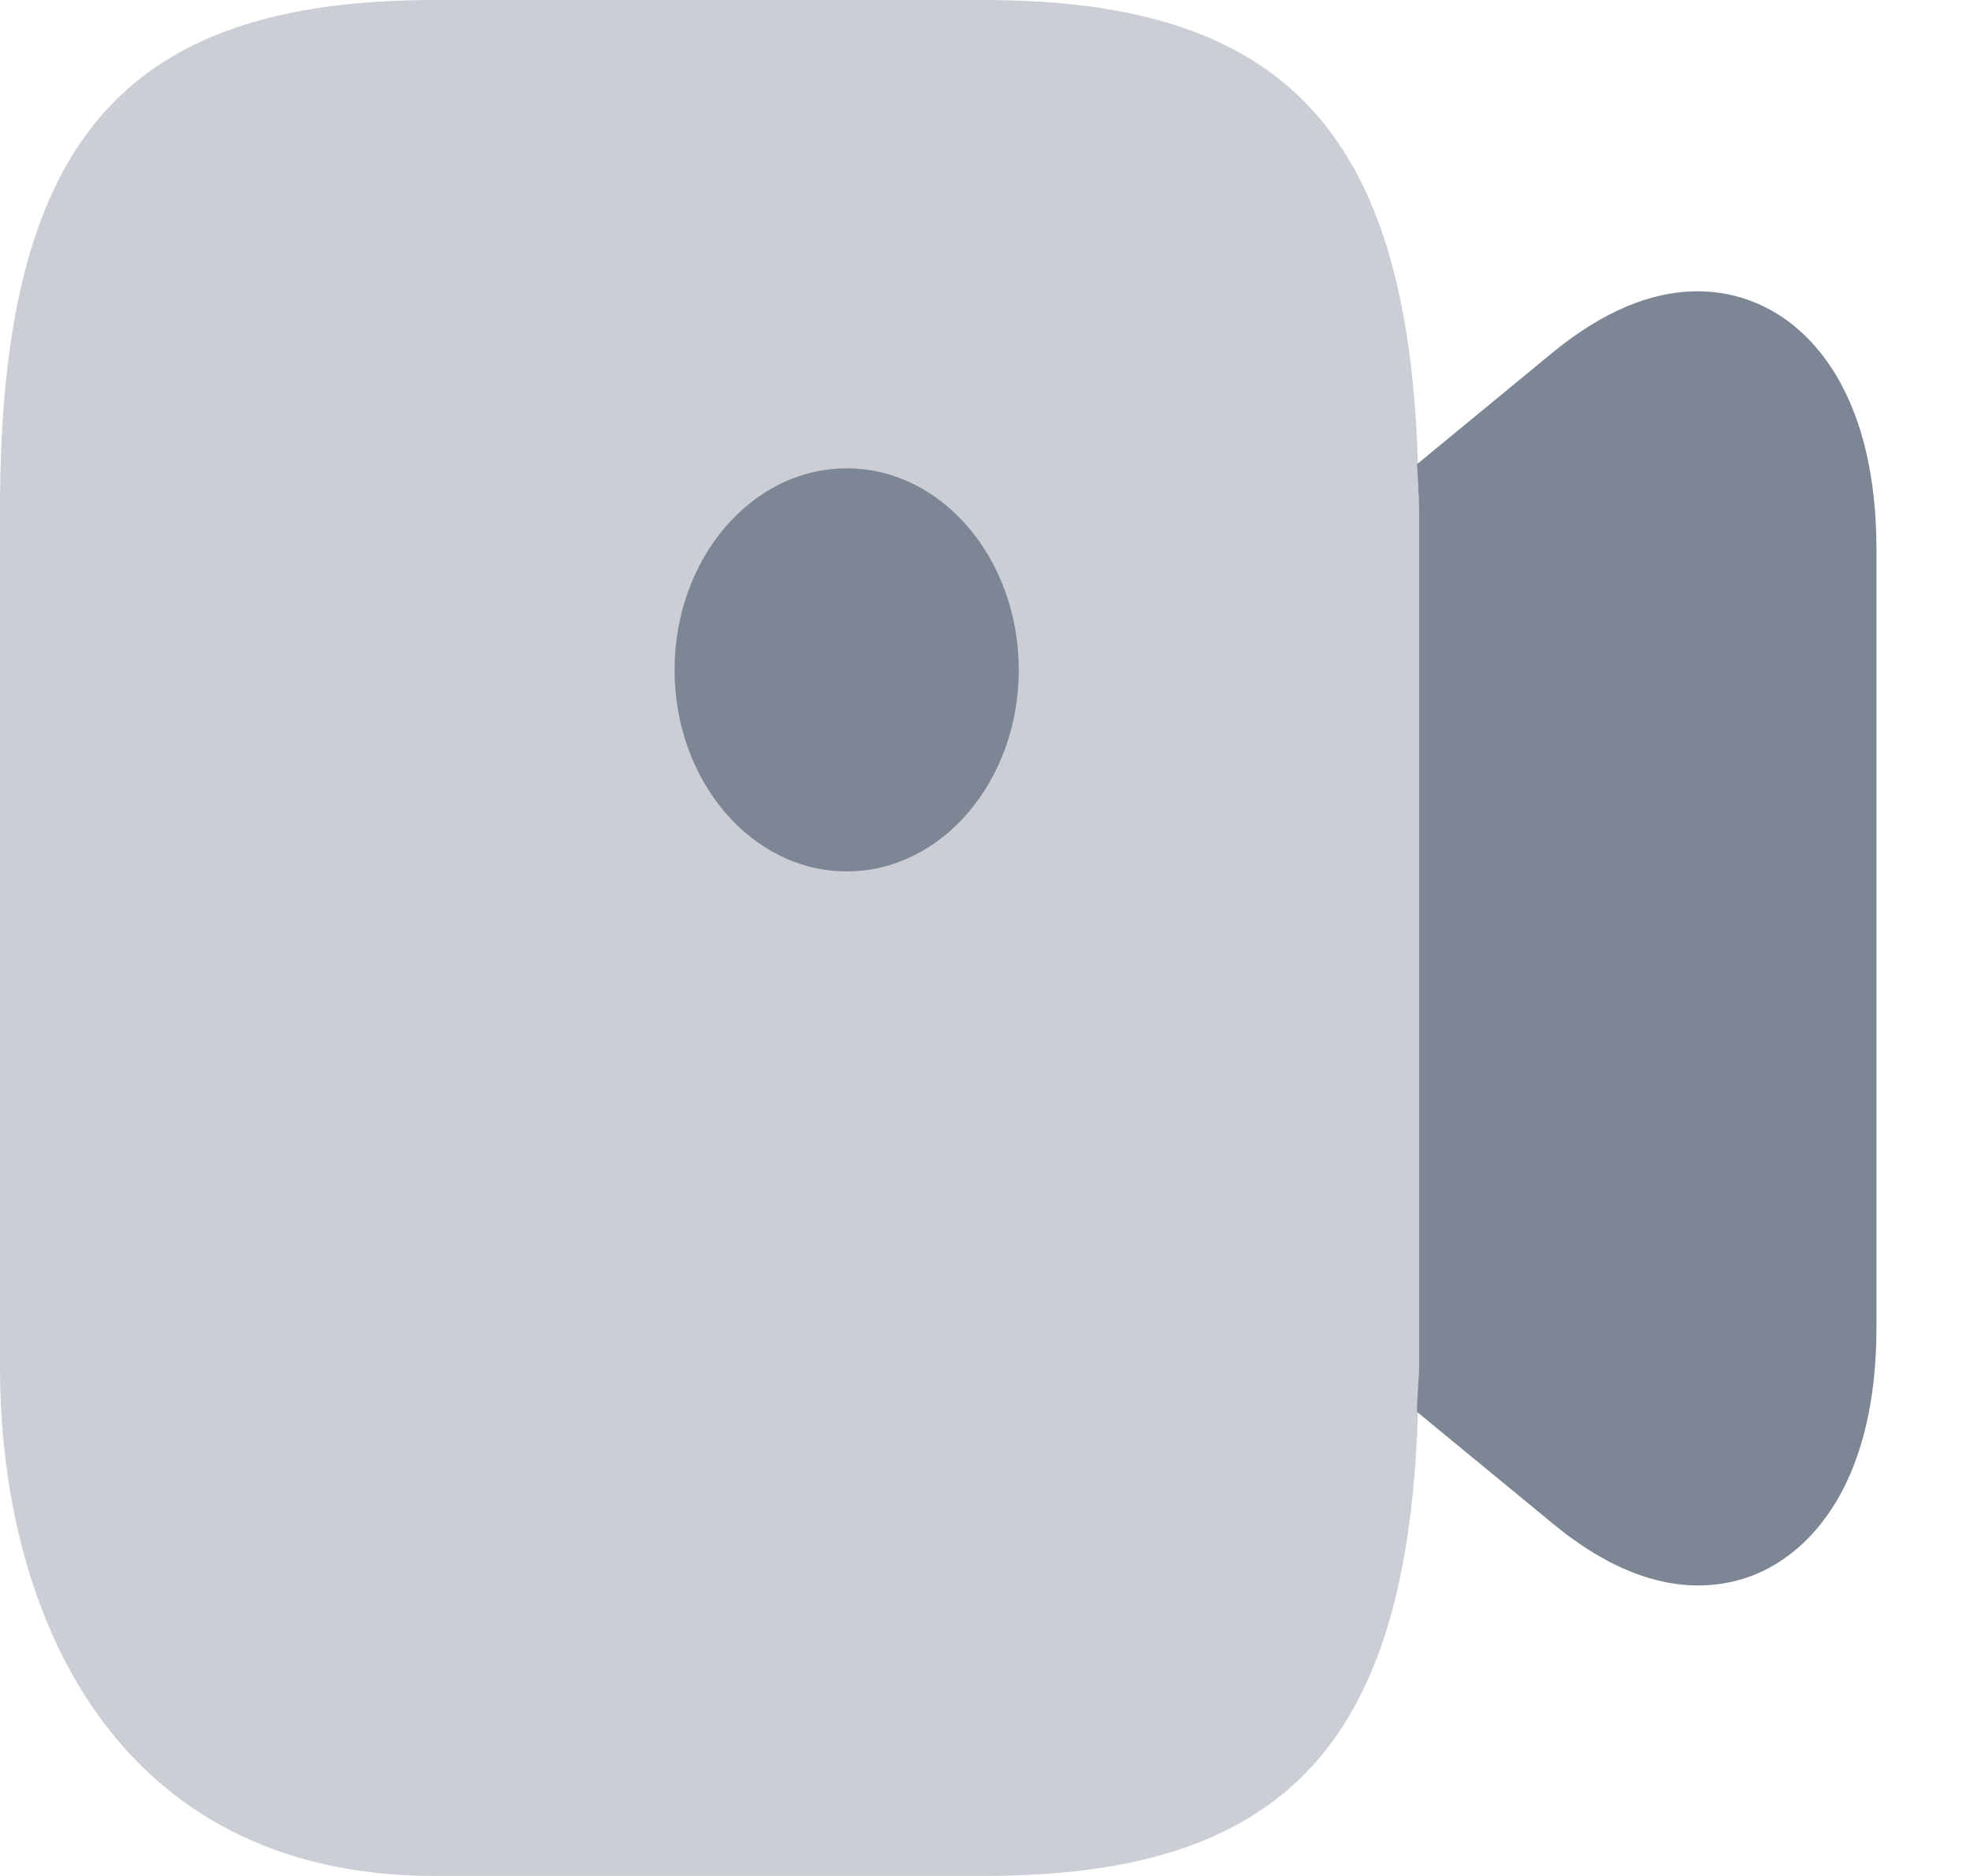 <svg width="21" height="20" viewBox="0 0 21 20" fill="none" xmlns="http://www.w3.org/2000/svg">
<path opacity="0.4" d="M10.488 0H4.634C1.298 0 0 1.52 0 5.429V14.571C0 17.2 1.219 20 4.634 20H10.488C13.824 20 15.122 18.48 15.122 14.571V5.429C15.122 1.52 13.824 0 10.488 0Z" fill="#7D8695"/>
<path d="M9.026 9.29C10.039 9.29 10.86 8.328 10.86 7.142C10.86 5.955 10.039 4.993 9.026 4.993C8.013 4.993 7.191 5.955 7.191 7.142C7.191 8.328 8.013 9.29 9.026 9.29Z" fill="#7D8695"/>
<path d="M18.93 3.337C18.53 3.097 17.691 2.823 16.549 3.76L15.105 4.949C15.115 5.109 15.125 5.257 15.125 5.429V14.572C15.125 14.743 15.105 14.892 15.105 15.052L16.549 16.24C17.154 16.743 17.681 16.903 18.101 16.903C18.462 16.903 18.744 16.789 18.93 16.674C19.33 16.434 20.003 15.783 20.003 14.149V5.863C20.003 4.229 19.33 3.577 18.93 3.337Z" fill="#7D8695"/>
</svg>
